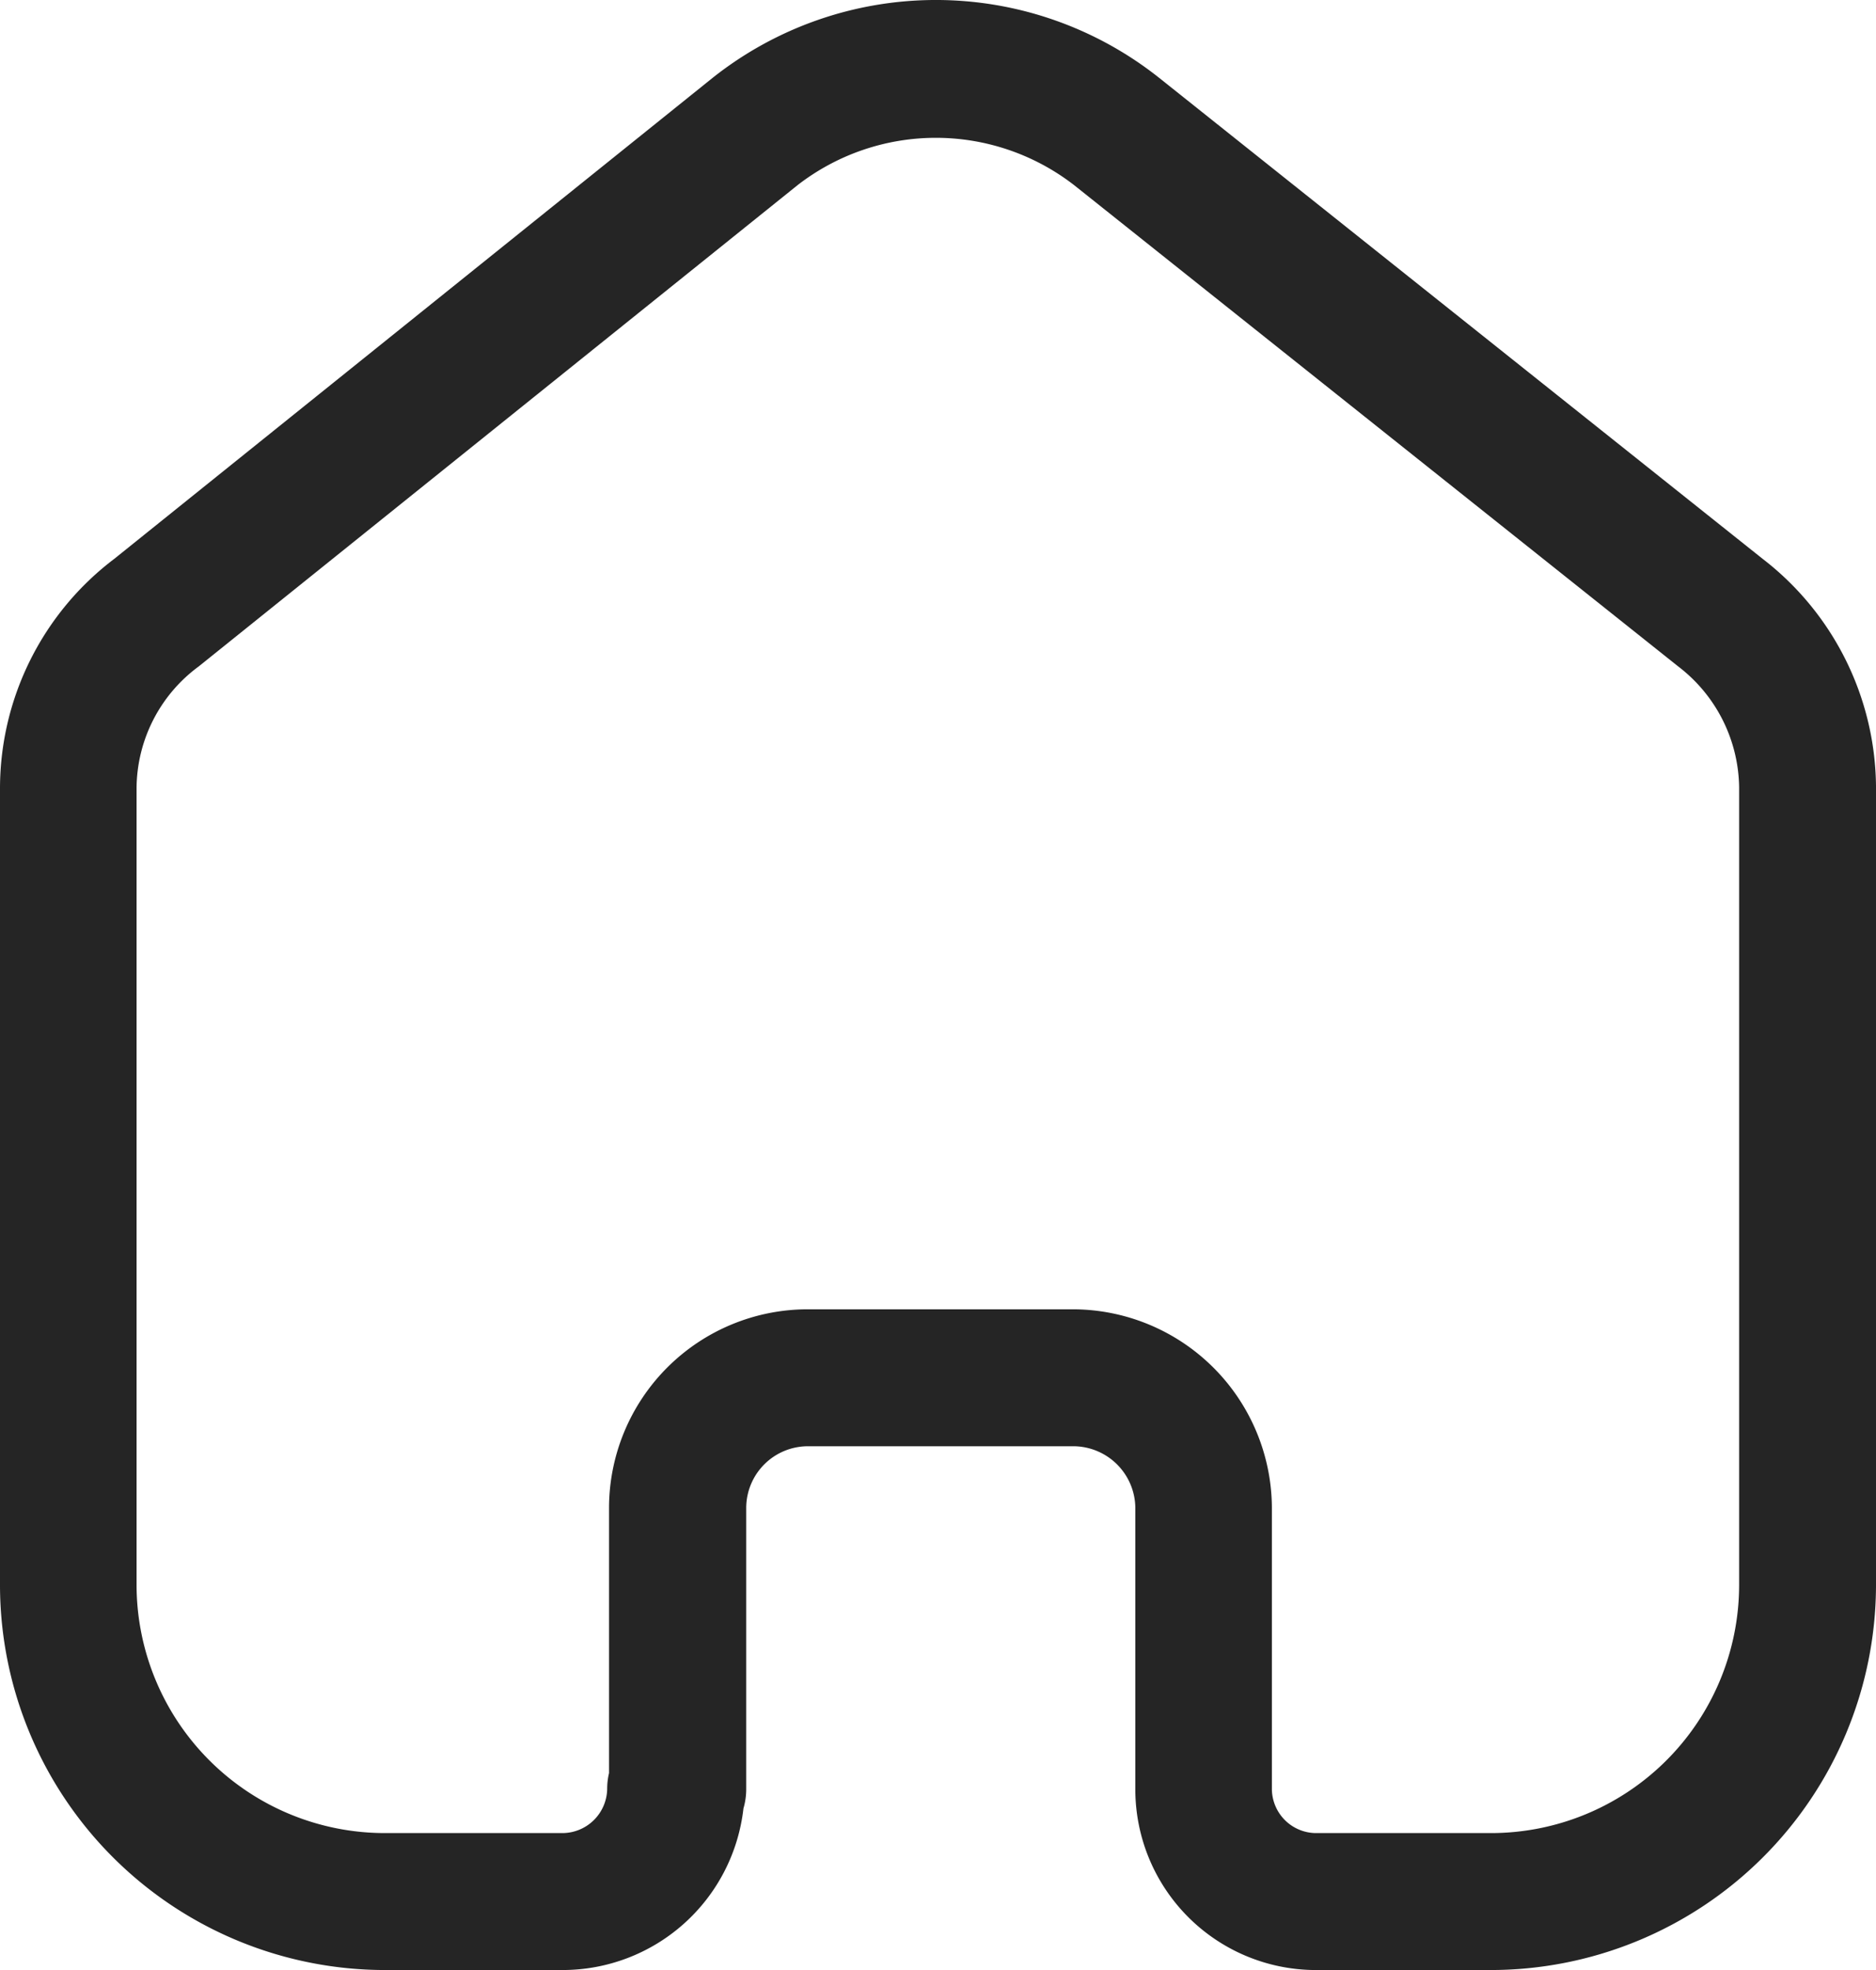<svg xmlns="http://www.w3.org/2000/svg" width="60.99" height="64.016" viewBox="0 0 60.99 64.016"><path d="M49.95,64H44.22a5.874,5.874,0,0,1-5.8-5.86V48.97a2.021,2.021,0,0,0-2.05-1.99H27.79a2.008,2.008,0,0,0-2.02,1.99v9.14a2.25,2.25,0,0,1-.09.64A5.917,5.917,0,0,1,19.79,64H14.06A12.522,12.522,0,0,1,1.51,51.53V25.58a9.363,9.363,0,0,1,3.72-7.44L24.67,2.52a11.677,11.677,0,0,1,14.52-.01L58.81,18.14a9.44,9.44,0,0,1,3.69,7.38V51.53A12.528,12.528,0,0,1,49.95,64ZM27.78,42.53h8.58a6.481,6.481,0,0,1,6.5,6.44v9.17a1.443,1.443,0,0,0,1.42,1.41h5.67a8.069,8.069,0,0,0,8.1-8.02V25.55a5.024,5.024,0,0,0-1.98-3.91L36.43,6a7.339,7.339,0,0,0-8.99,0L7.97,21.64a4.947,4.947,0,0,0-2.02,3.94V51.53a8.075,8.075,0,0,0,8.1,8.02h5.73a1.46,1.46,0,0,0,1.47-1.44,2.22,2.22,0,0,1,.06-.51V48.97a6.461,6.461,0,0,1,6.47-6.44Z" transform="translate(-1.51 0.016)" fill="#252525"/></svg>